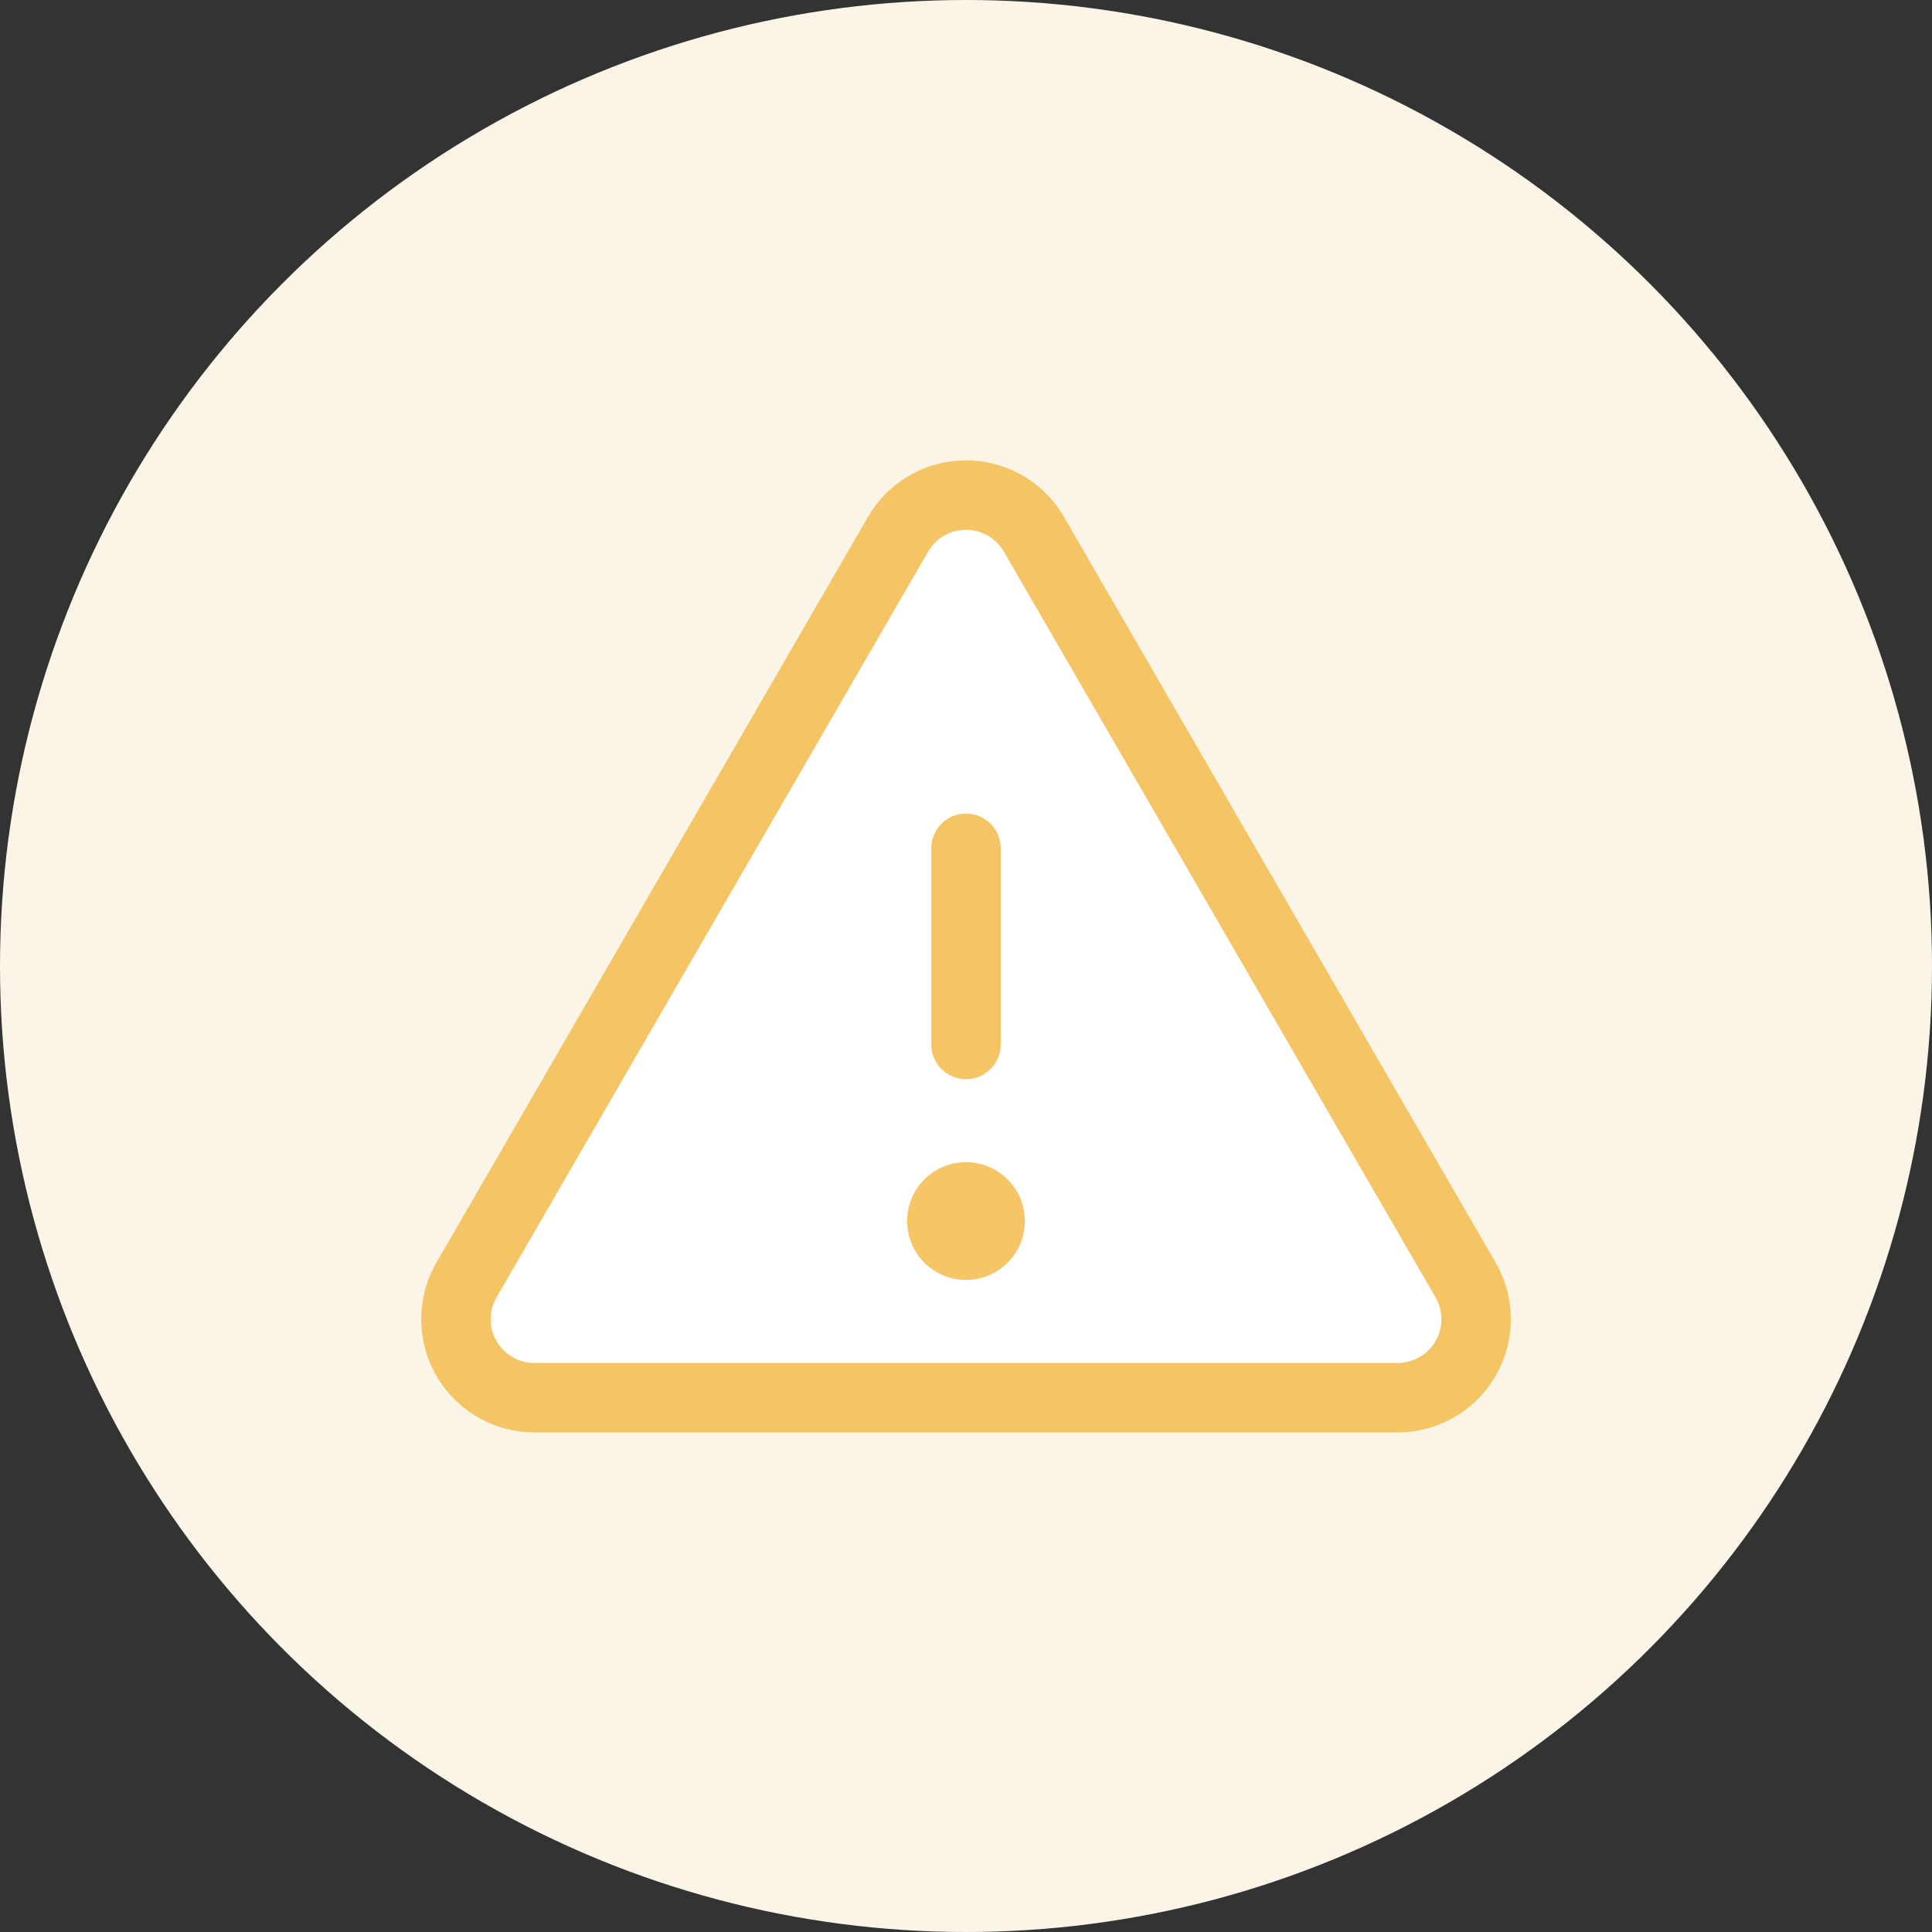 <svg width="40" height="40" fill="none" xmlns="http://www.w3.org/2000/svg"><rect width="100%" height="100%" fill="#333333" stroke="none"/><circle cx="20" cy="20" r="20" fill="#FBF5E8"/><path d="M18.594 11.06L9.659 26.499a1.625 1.625 0 001.406 2.439h17.87a1.625 1.625 0 001.407-2.44l-8.936-15.436a1.624 1.624 0 00-2.812 0z" fill="#fff" stroke="#F5C565" stroke-width="1.438" stroke-linecap="round" stroke-linejoin="round"/><path d="M20 17.563v4.062" stroke="#F5C565" stroke-width="1.438" stroke-linecap="round" stroke-linejoin="round"/><path d="M20 26.5a1.219 1.219 0 100-2.438 1.219 1.219 0 000 2.438z" fill="#F3B63F" fill-opacity=".8"/></svg>